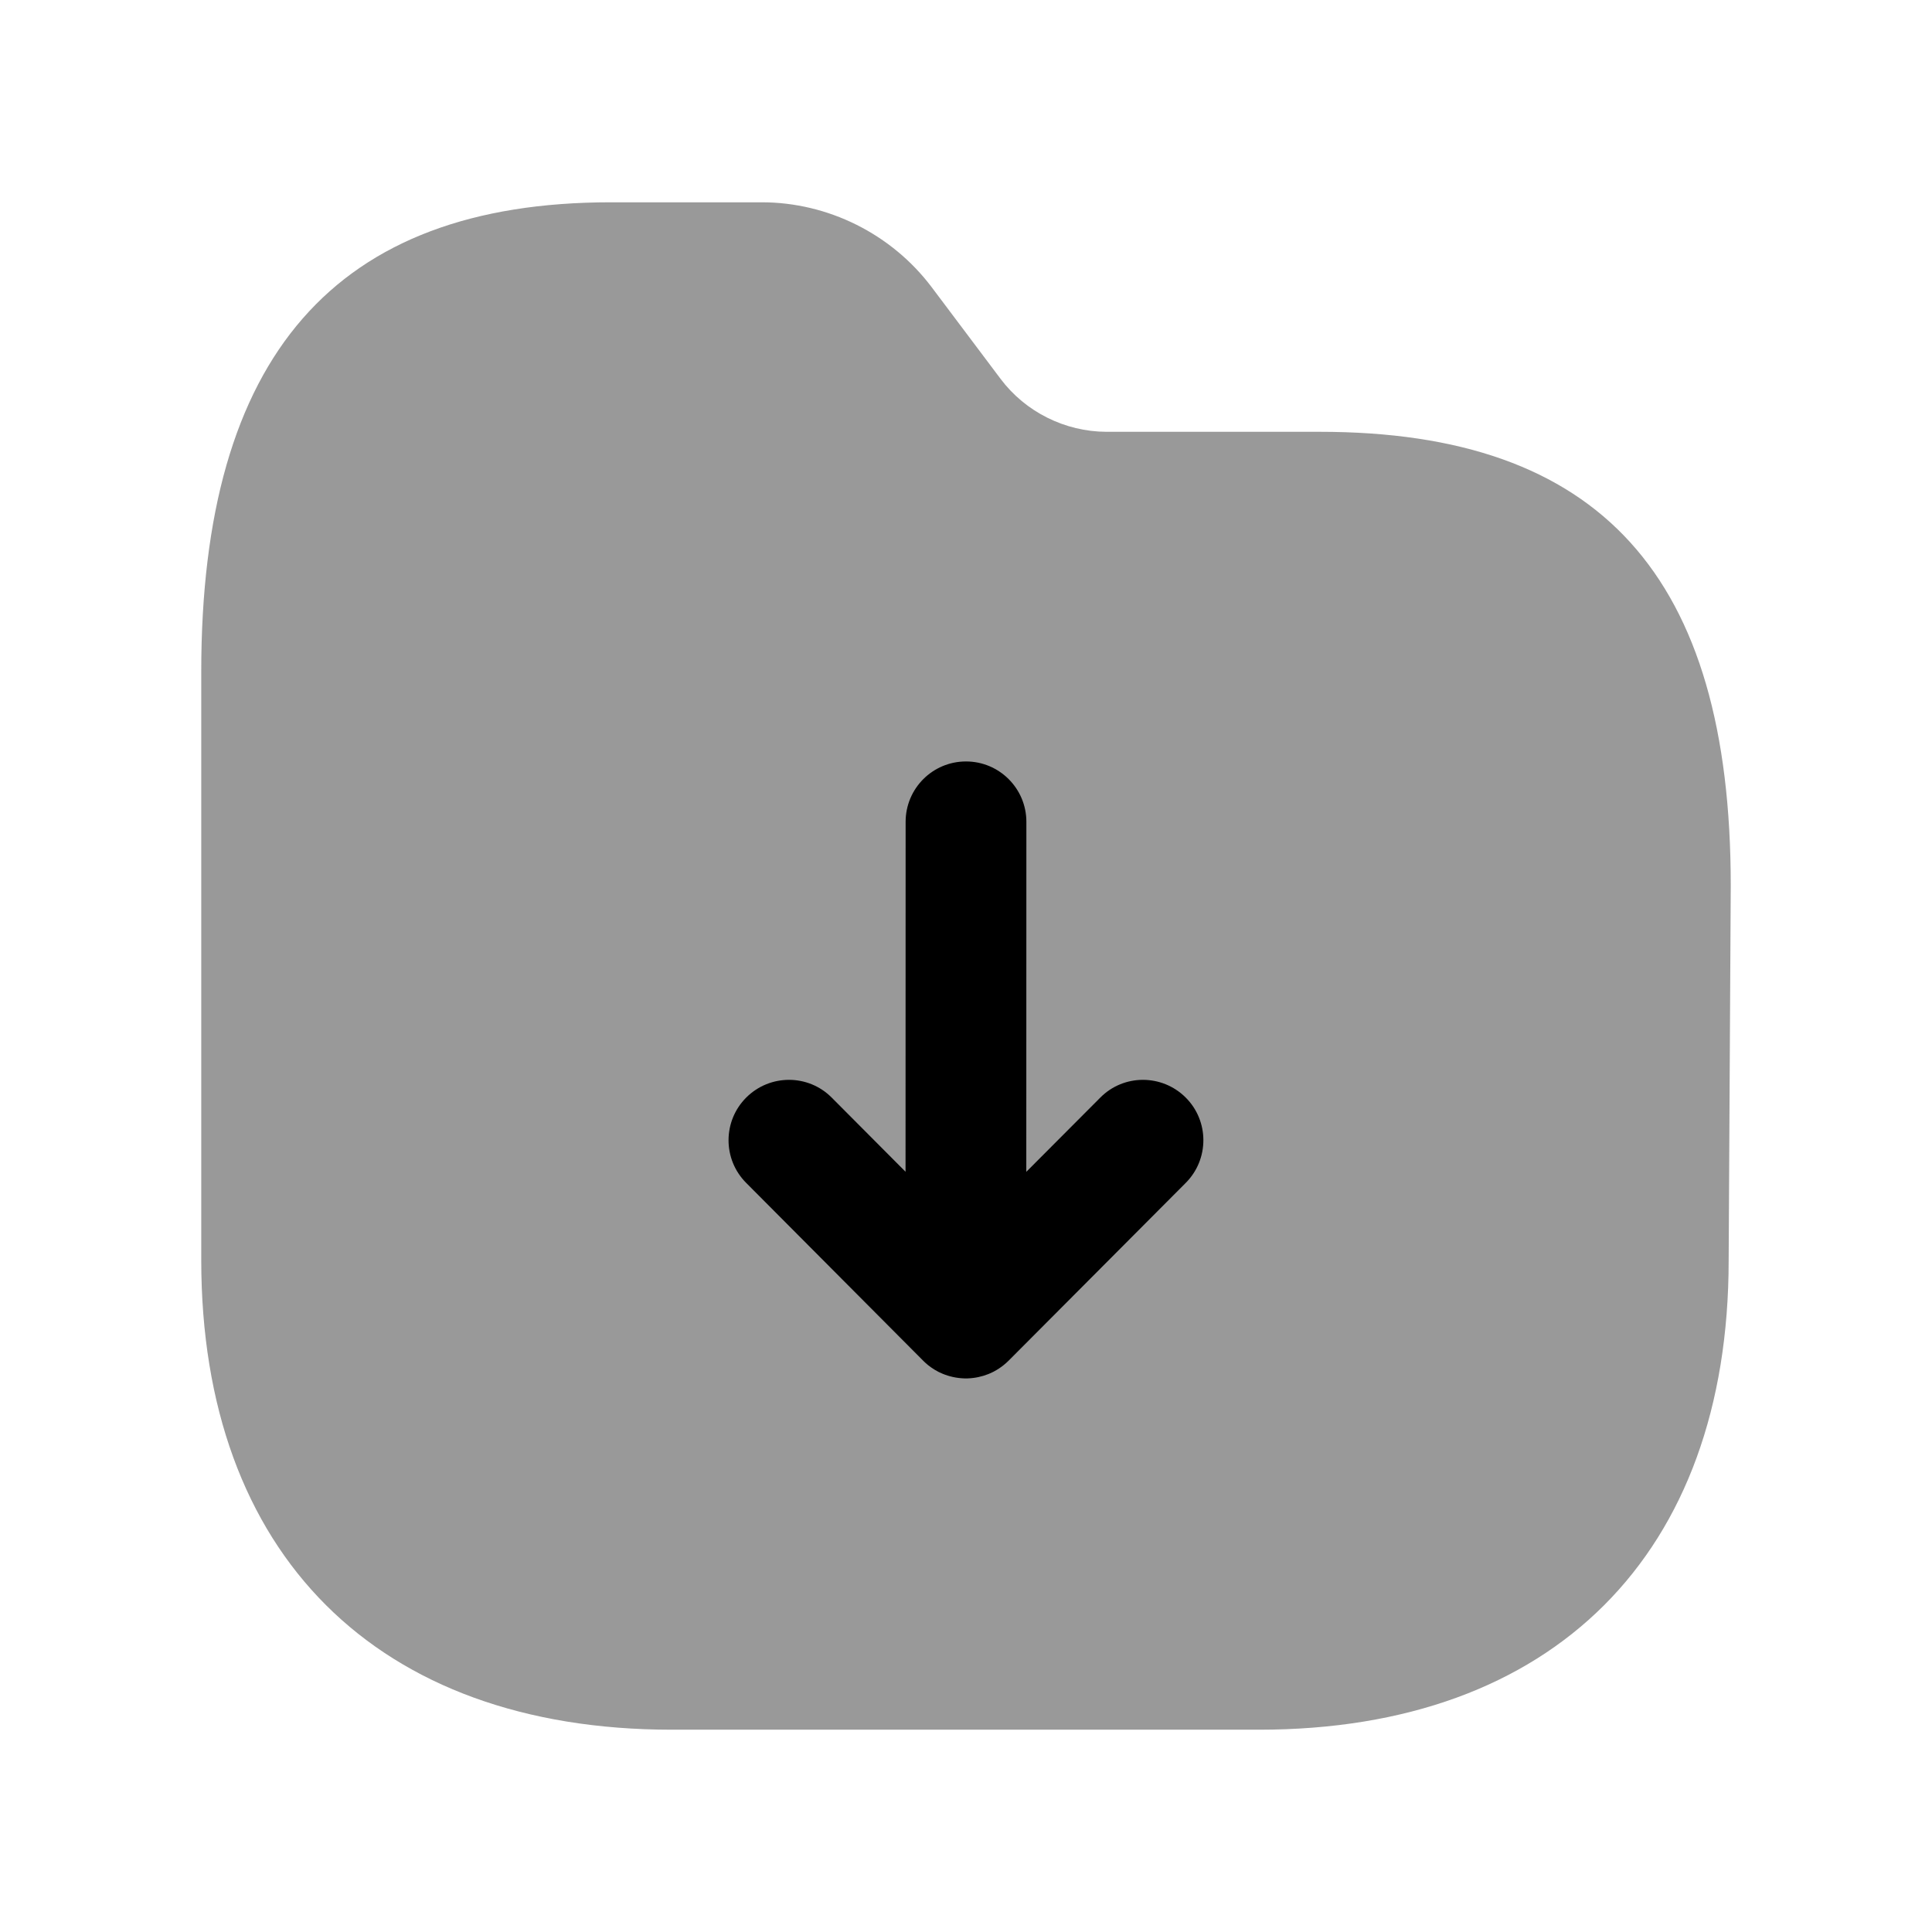 <svg width="24" height="24" viewBox="0 0 24 24" fill="none" xmlns="http://www.w3.org/2000/svg">
<path opacity="0.4" fill-rule="evenodd" clip-rule="evenodd" d="M16.395 5.364H13.743C13.229 5.362 12.738 5.117 12.43 4.707L11.574 3.568C11.077 2.908 10.288 2.513 9.463 2.513H7.588C4.164 2.513 2.5 4.42 2.5 8.342V15.654C2.5 19.306 4.685 21.487 8.345 21.487H15.641C19.293 21.487 21.474 19.306 21.474 15.657L21.5 10.999C21.5 7.154 19.878 5.364 16.395 5.364Z" fill="black"/>
<path fill-rule="evenodd" clip-rule="evenodd" d="M14.73 14.694L12.532 16.9L12.528 16.904C12.454 16.977 12.369 17.033 12.278 17.069C12.198 17.101 12.111 17.12 12.019 17.123H11.98C11.884 17.12 11.793 17.1 11.709 17.065C11.644 17.039 11.583 17.001 11.526 16.956L11.52 16.95C11.518 16.95 11.518 16.949 11.518 16.949L11.516 16.947C11.501 16.935 11.487 16.922 11.473 16.908L11.469 16.904L11.468 16.903C11.467 16.901 11.466 16.901 11.466 16.901L11.465 16.9L9.269 14.694C8.976 14.4 8.978 13.925 9.271 13.633C9.565 13.341 10.04 13.341 10.332 13.635L11.249 14.556L11.25 10.209C11.25 9.795 11.585 9.459 12 9.459C12.414 9.459 12.75 9.795 12.75 10.209L12.749 14.557L13.668 13.635C13.959 13.341 14.434 13.341 14.728 13.633C15.022 13.925 15.022 14.401 14.73 14.694Z" fill="black"/>
</svg>